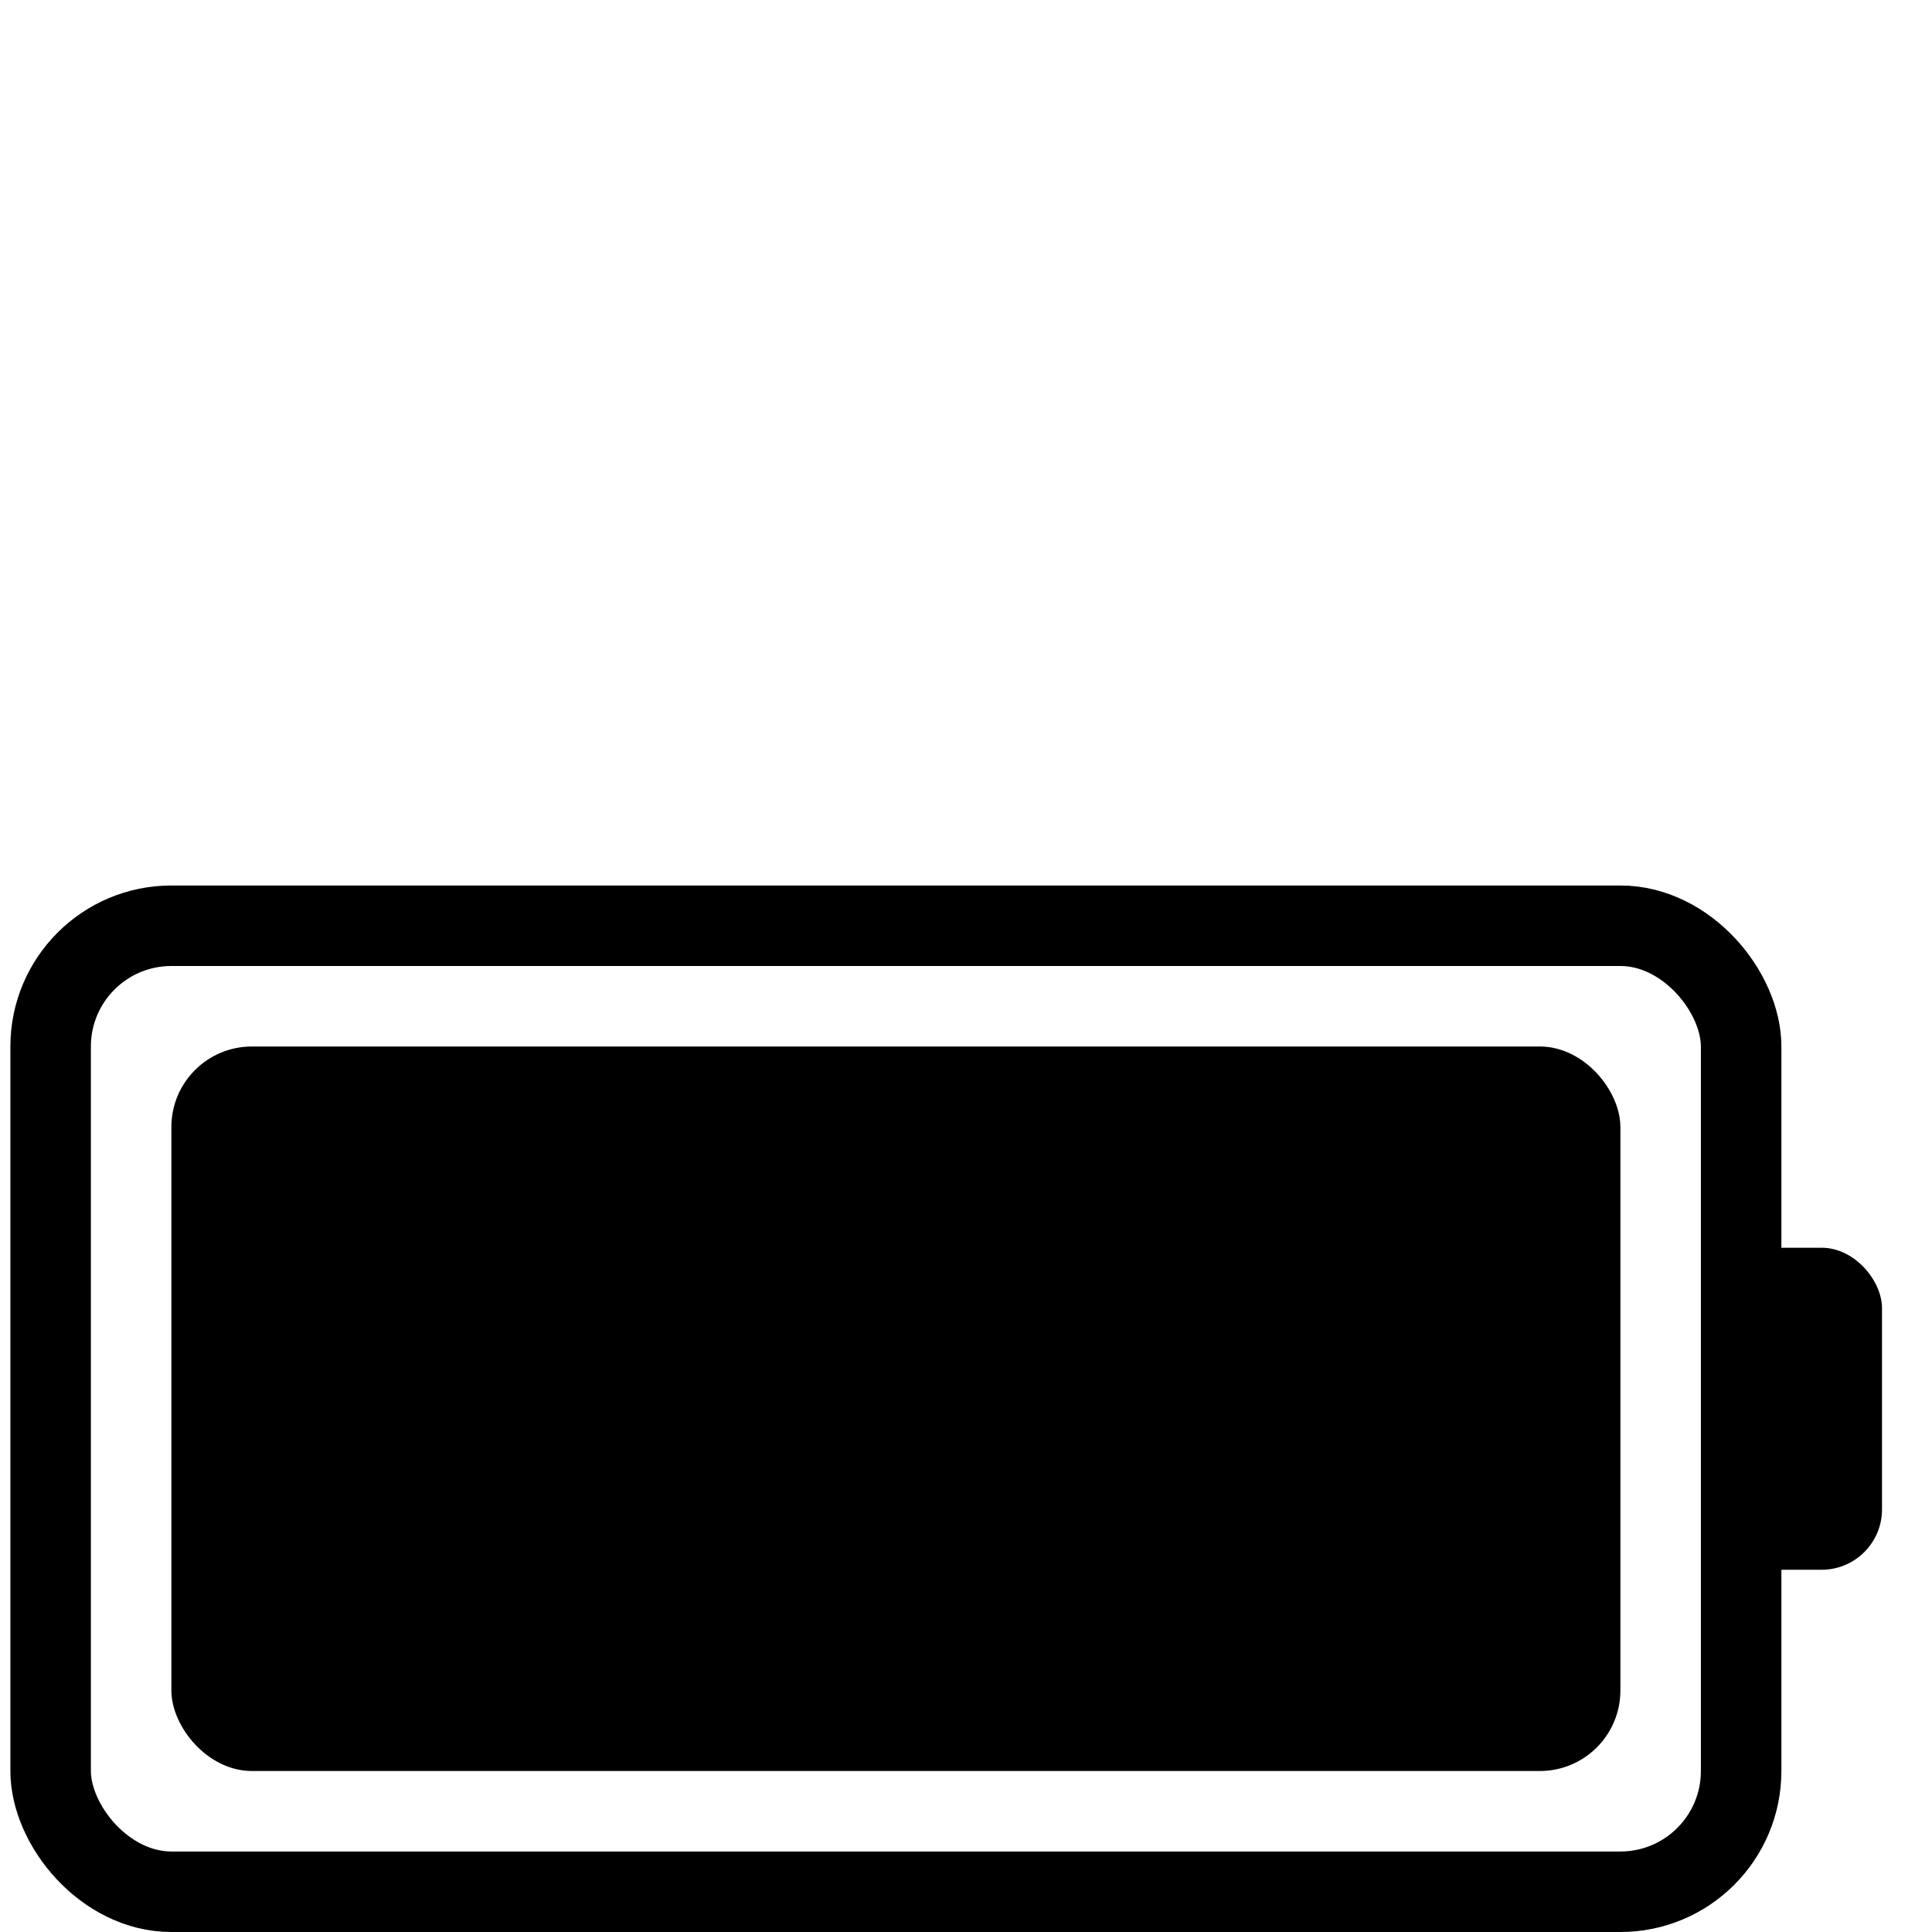 <svg xmlns="http://www.w3.org/2000/svg" width="48" height="48" viewBox="0 0 48 48">
  <defs>
    <style>
      .cls-1, .cls-2 {
        fill: none;
      }

      .cls-2 {
        stroke: #000;
        stroke-miterlimit: 10;
        stroke-width: 2px;
      }

      .cls-3 {
        stroke: none;
      }
    </style>
  </defs>
  <g id="组_14" data-name="组 14" transform="translate(-480.492 -2205)">
    <g id="组_13" data-name="组 13">
      <g id="组_12" data-name="组 12" transform="translate(0 2)">
        <path id="路径_6" data-name="路径 6" class="cls-1" d="M0,0H48V46H0Z" transform="translate(480.492 2205)"/>
        <g id="组_8" data-name="组 8" transform="translate(480.492 2203)">
          <path id="路径_2" data-name="路径 2" class="cls-1" d="M0,0H44V44H0Z"/>
        </g>
        <g id="编组_39" data-name="编组 39" transform="translate(480.75 2225)">
          <g id="矩形" class="cls-2">
            <rect class="cls-3" width="44" height="26" rx="4"/>
            <rect class="cls-1" x="1" y="1" width="42" height="24" rx="3"/>
          </g>
          <rect id="矩形-2" data-name="矩形" width="36" height="18" rx="2" transform="translate(4 4)"/>
          <rect id="矩形-3" data-name="矩形" width="4" height="8" rx="1.5" transform="translate(42.5 9)"/>
        </g>
      </g>
    </g>
  </g>
</svg>
